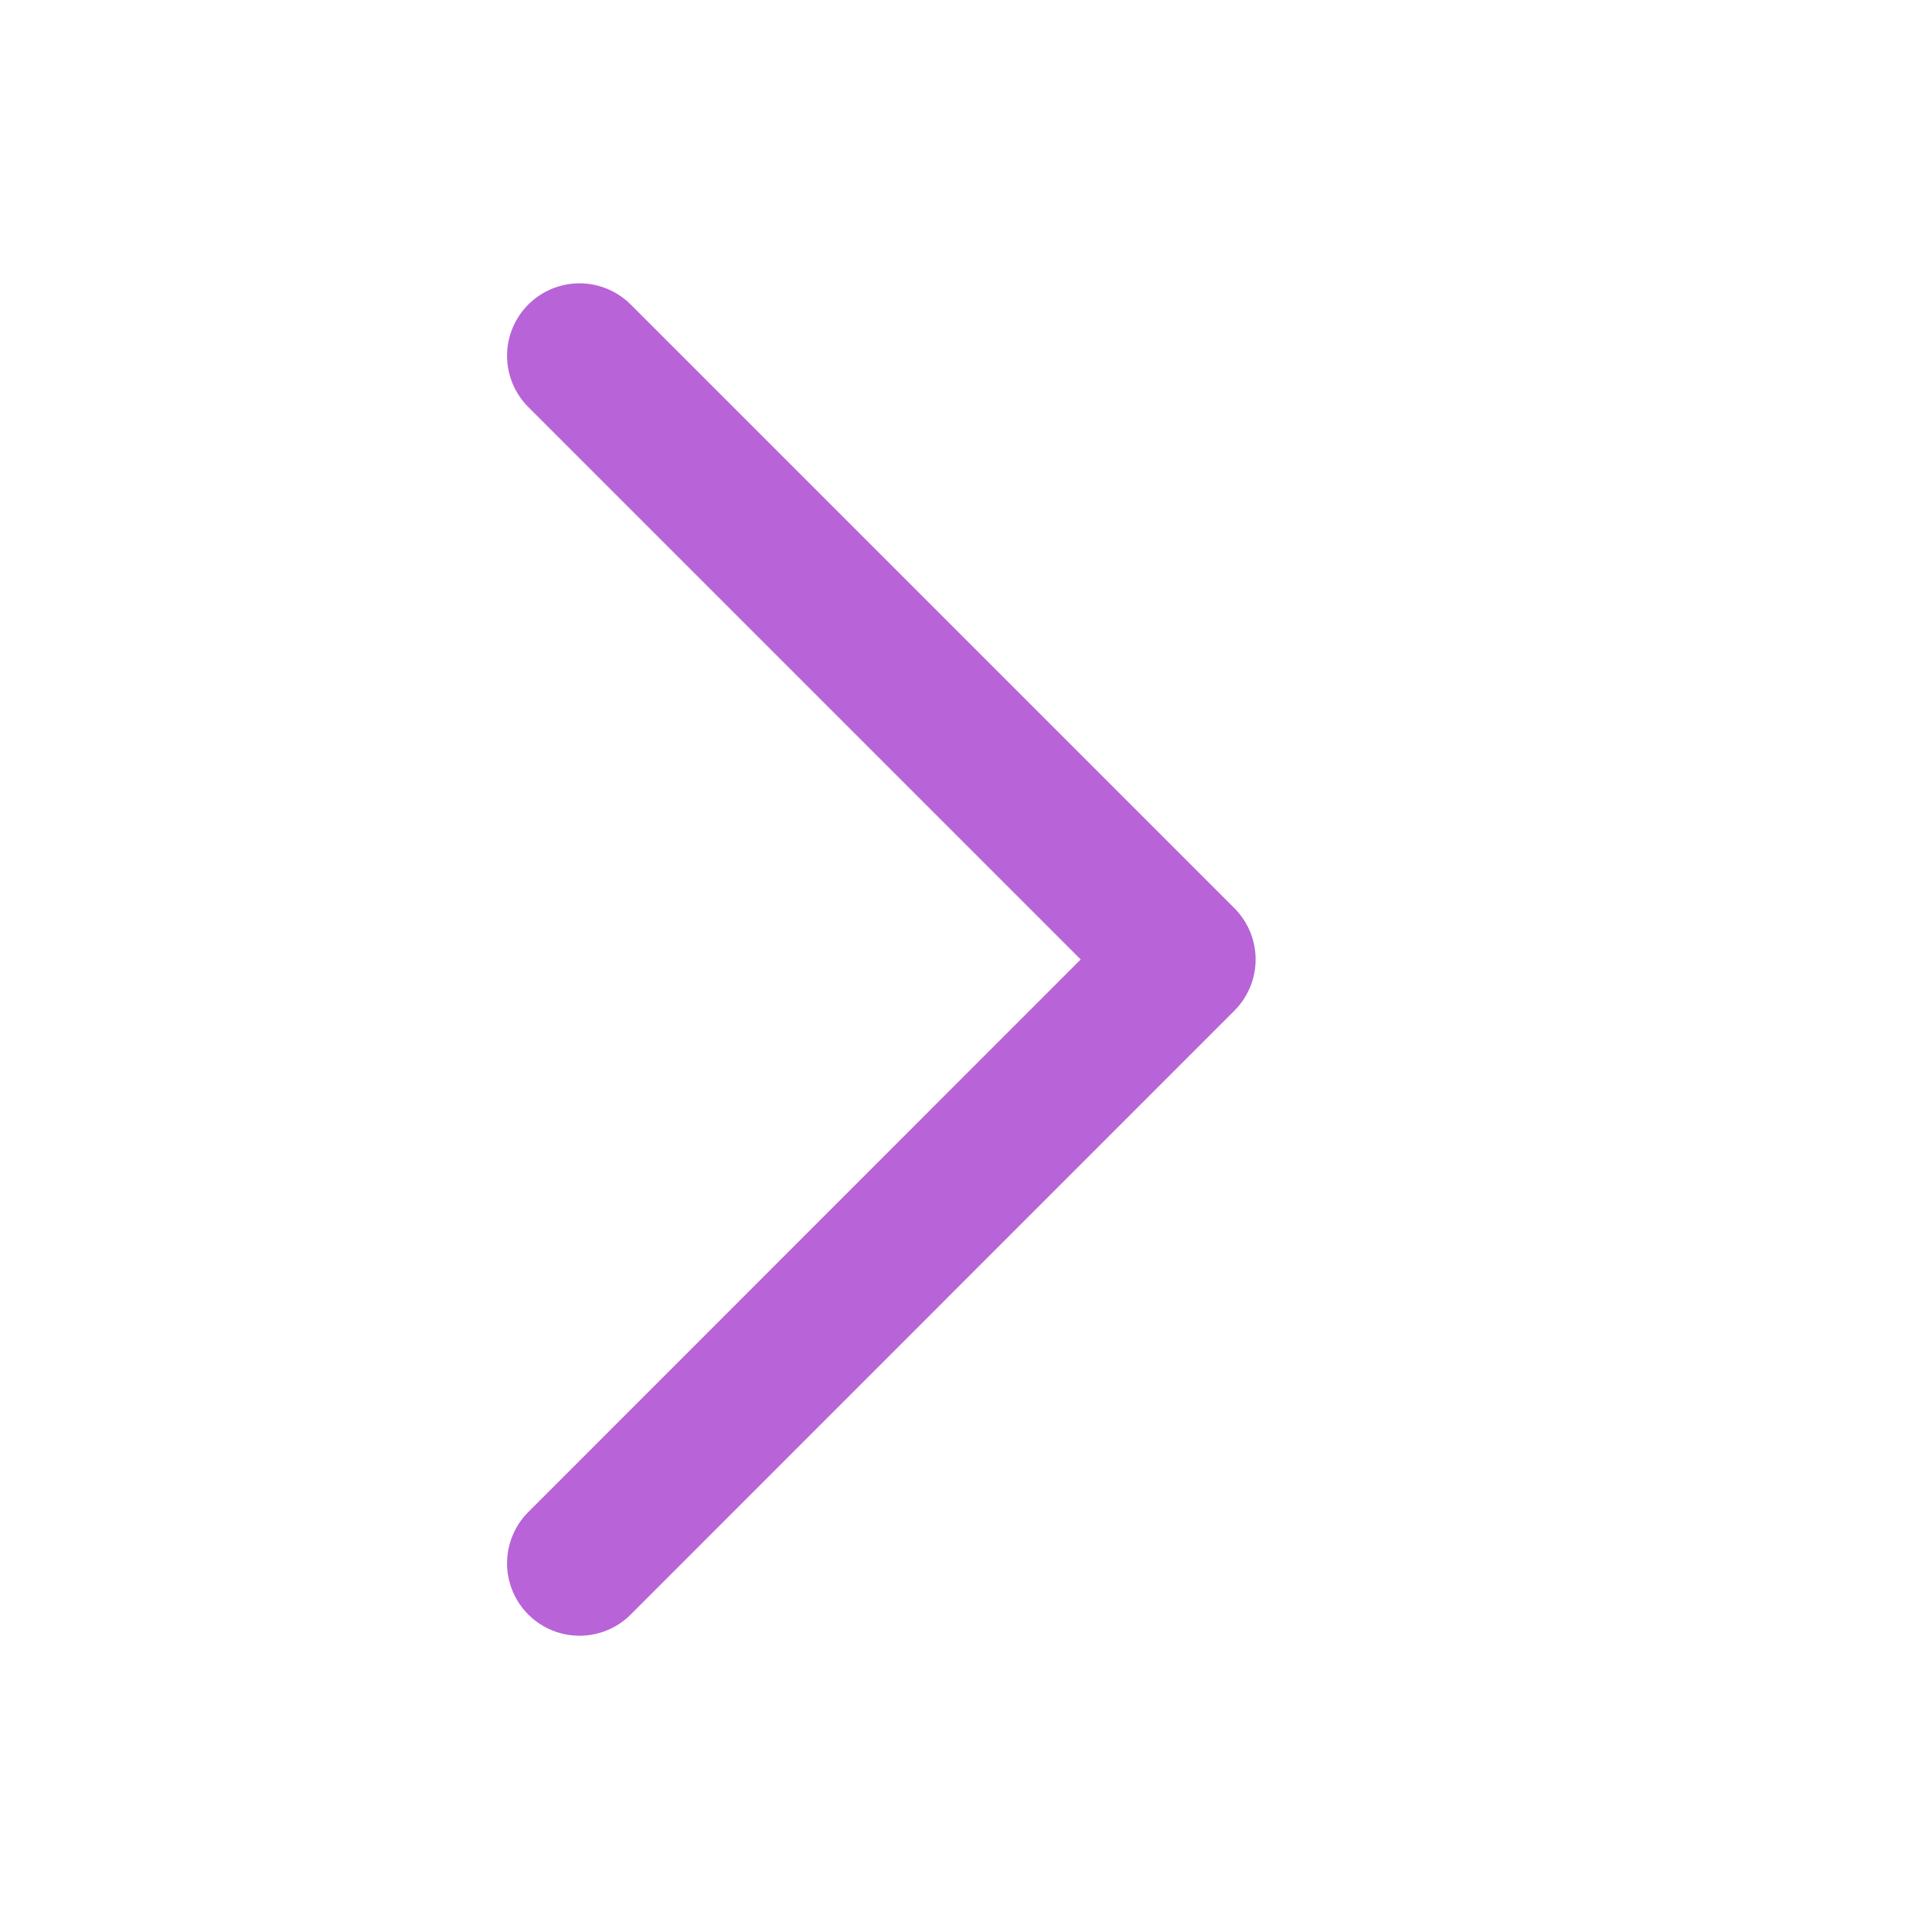 <svg width="20" height="20" viewBox="0 0 20 20" fill="none" xmlns="http://www.w3.org/2000/svg">
<mask id="mask0_914_6050" style="mask-type:alpha" maskUnits="userSpaceOnUse" x="0" y="0" width="20" height="20">
<rect width="20" height="20" fill="#C4C4C4"/>
</mask>
<g mask="url(#mask0_914_6050)">
<path d="M5.999 16.183L12.248 9.932L5.999 3.683" stroke="#B863D8" stroke-width="1.5" stroke-linecap="round" stroke-linejoin="round"/>
</g>
</svg>
